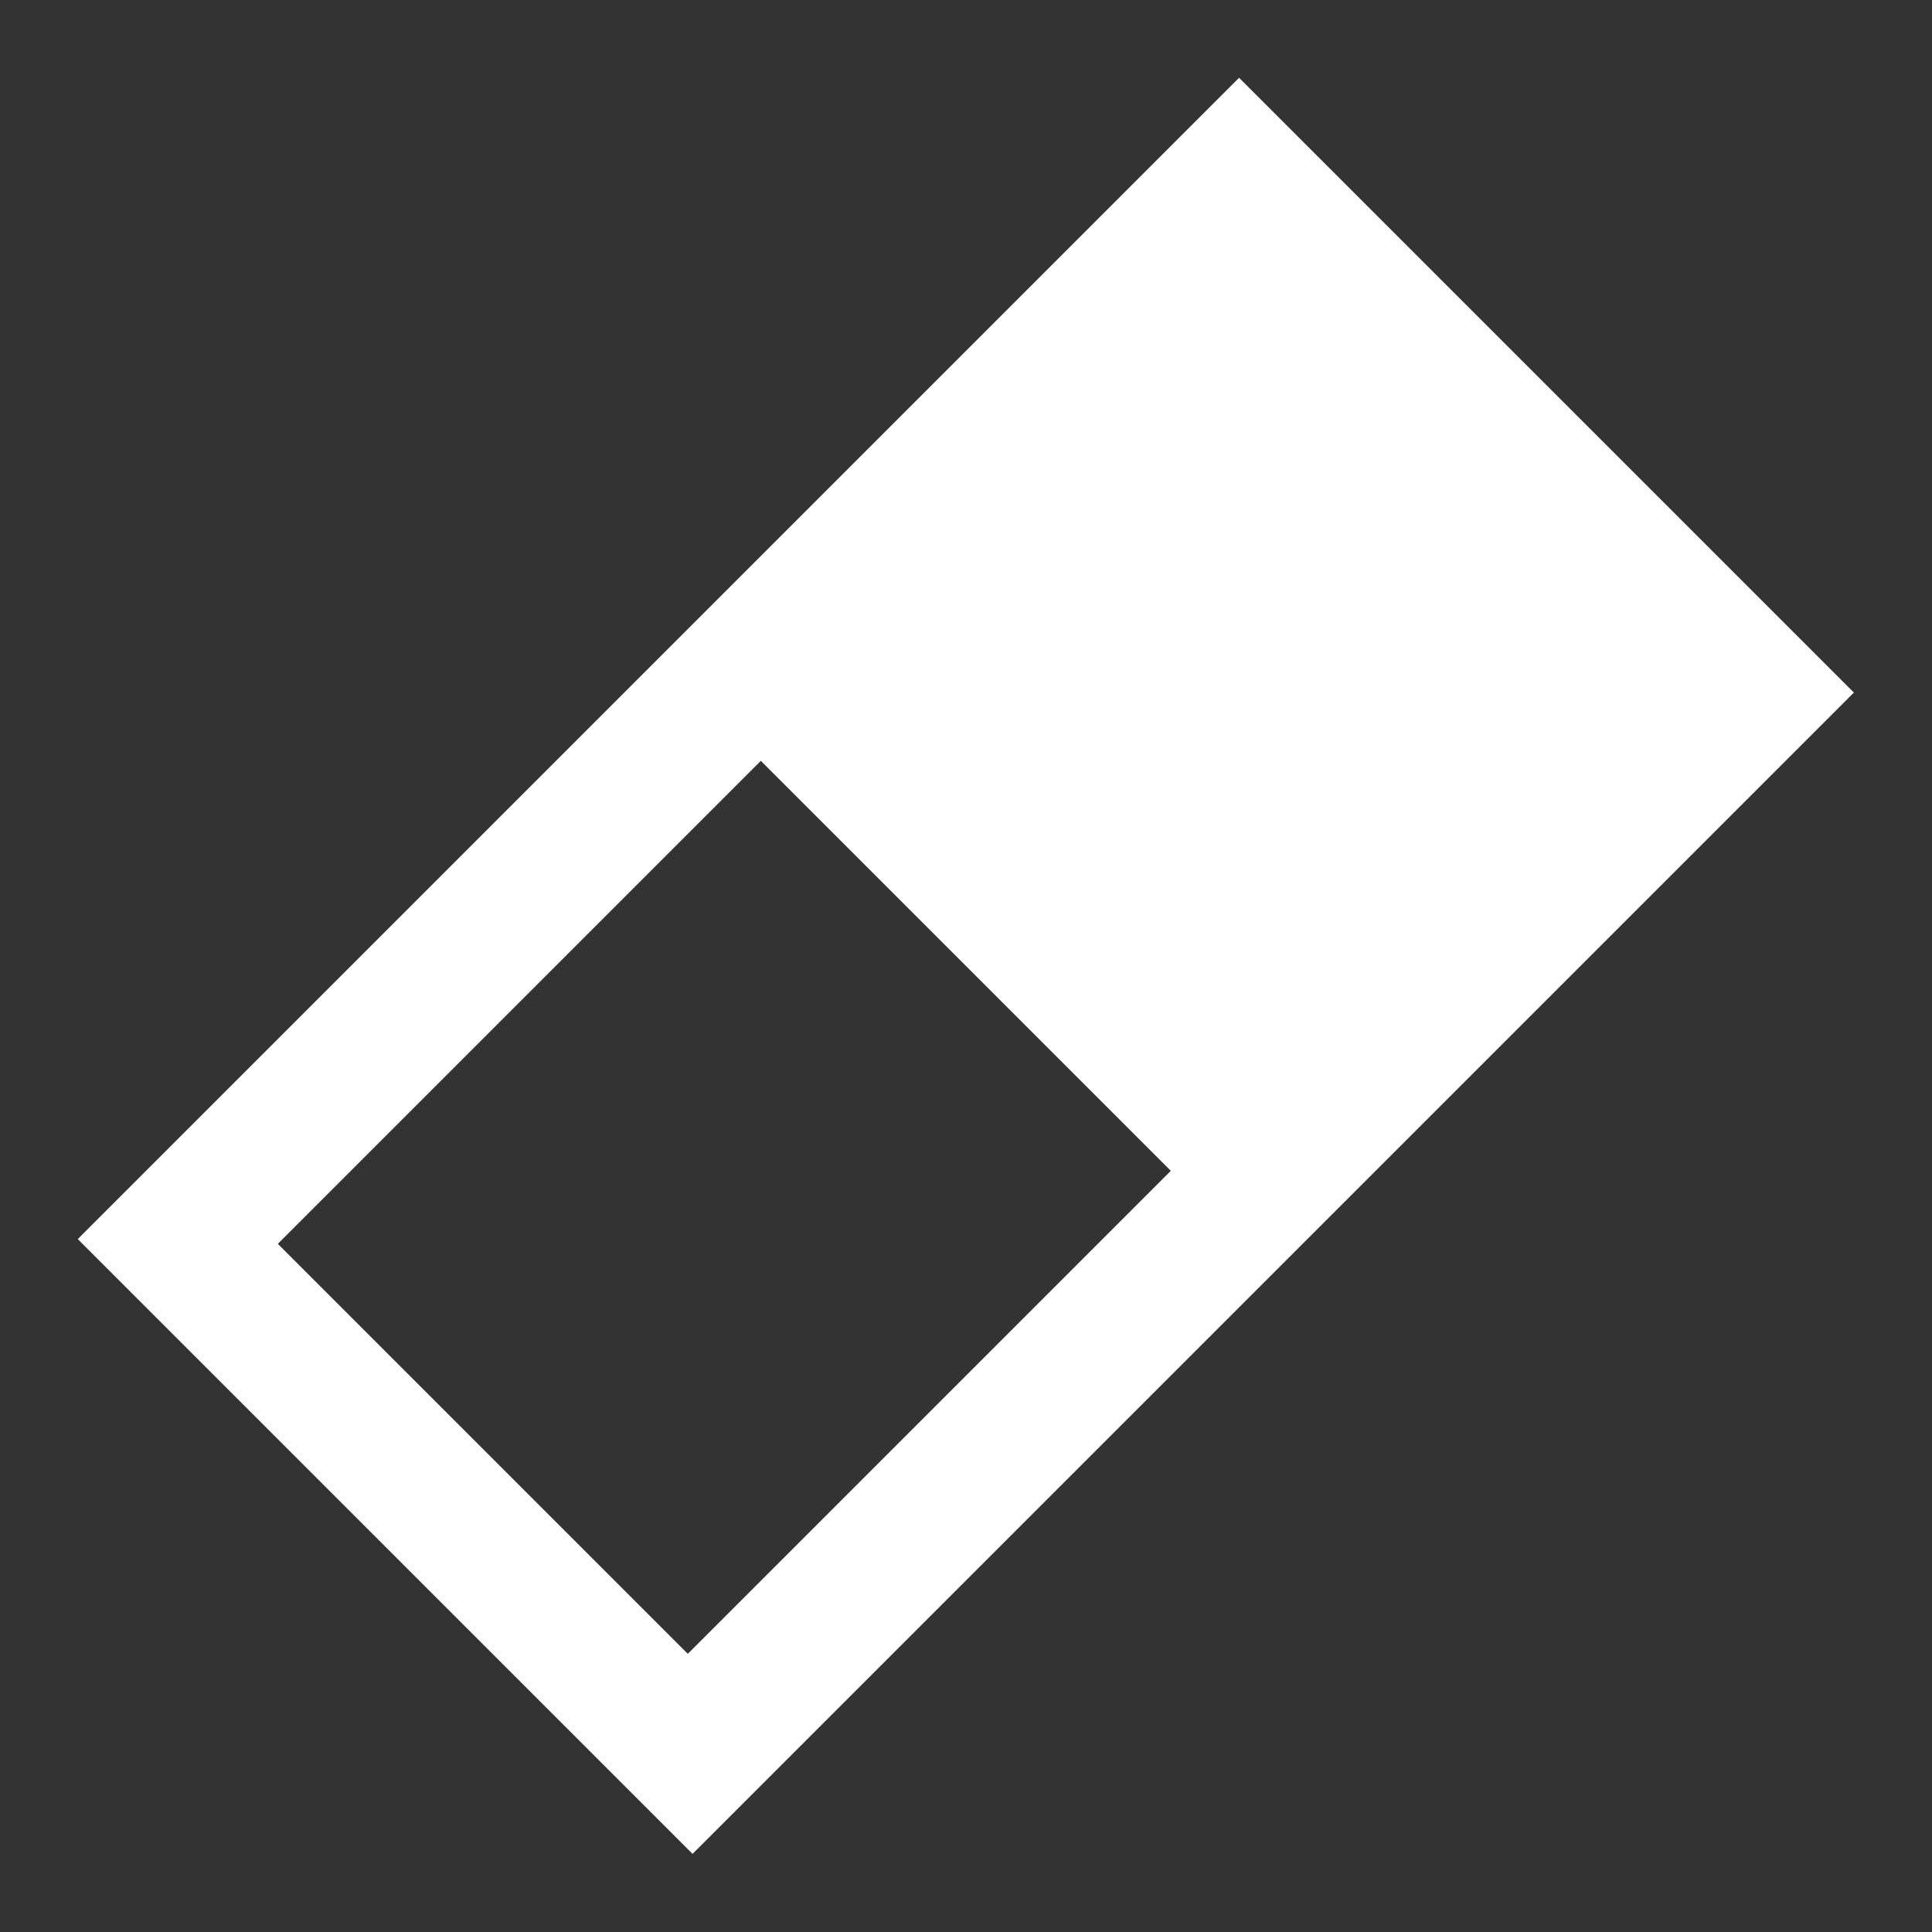 <svg height="20" viewBox="0 0 5.292 5.292" width="20" xmlns="http://www.w3.org/2000/svg"><rect x="0" y="0" width="5.292" height="5.292" fill="#333333" stroke="none"/><path d="m5.078 1.897-3.181 3.181-1.684-1.684 3.181-3.181zm-1.871 1.31-1.123-1.123-1.323 1.323 1.123 1.123z" fill="#fff"/></svg>